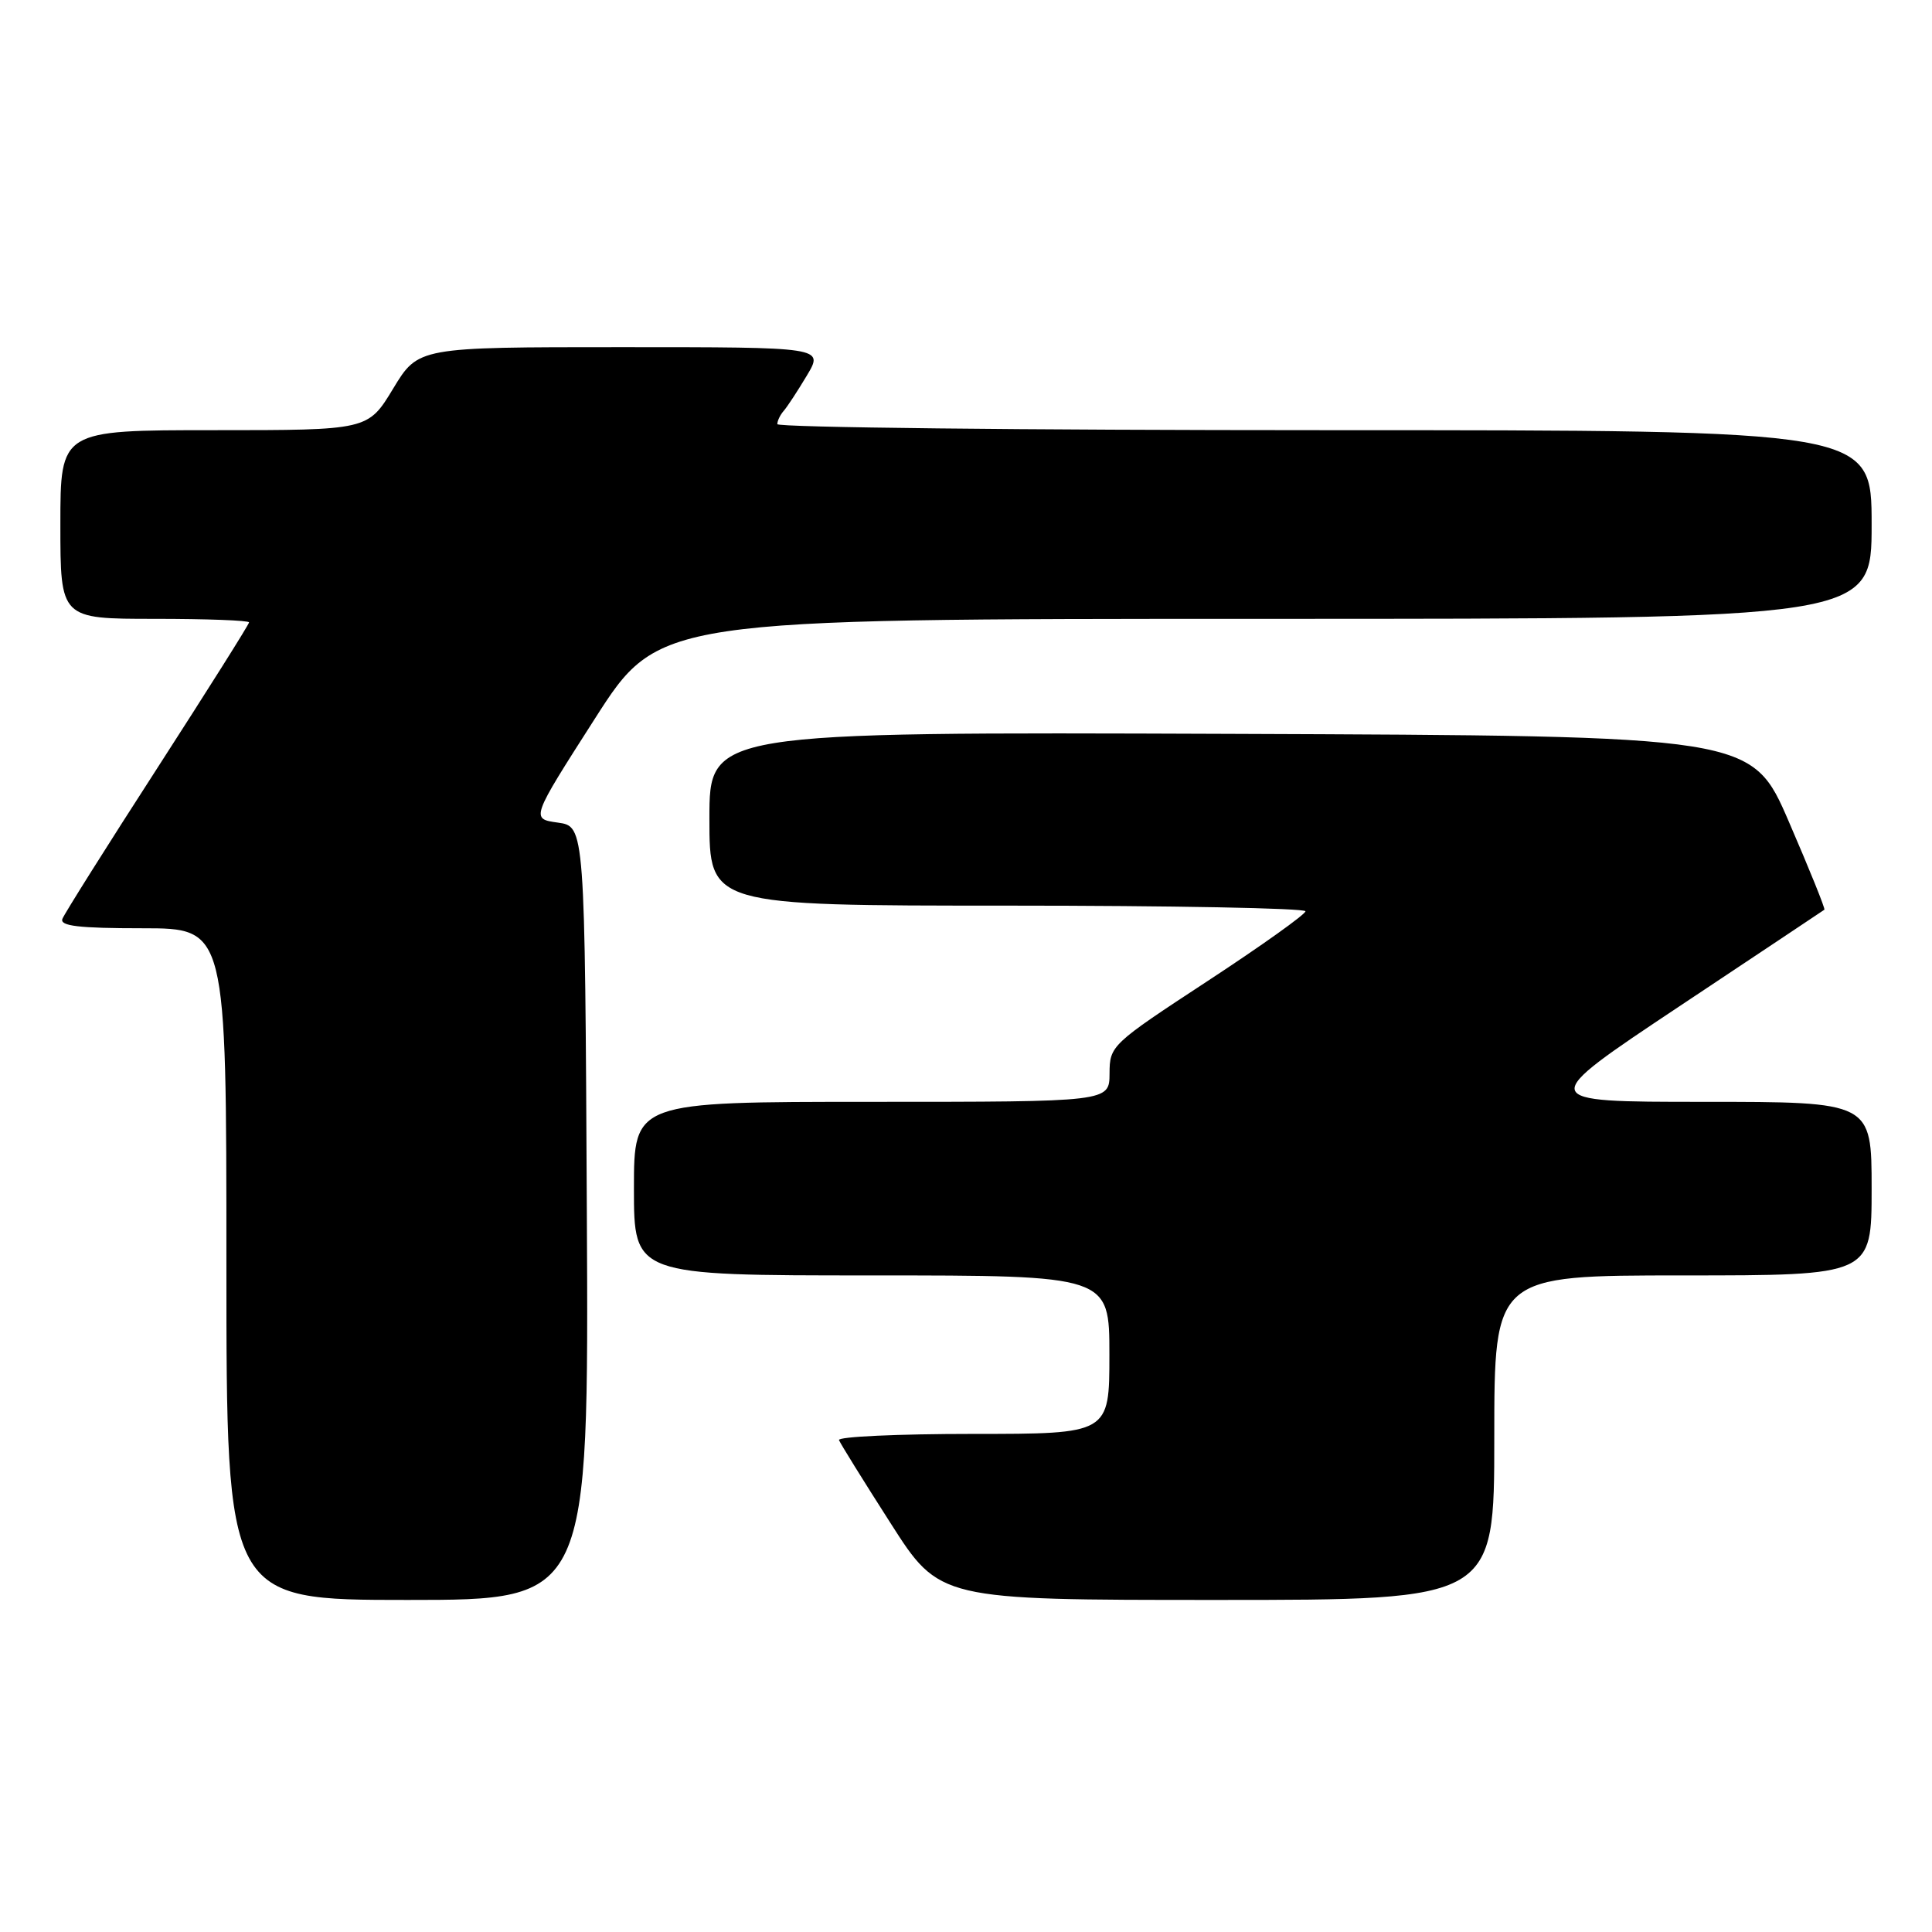<?xml version="1.0" encoding="UTF-8" standalone="no"?>
<!DOCTYPE svg PUBLIC "-//W3C//DTD SVG 1.1//EN" "http://www.w3.org/Graphics/SVG/1.1/DTD/svg11.dtd" >
<svg xmlns="http://www.w3.org/2000/svg" xmlns:xlink="http://www.w3.org/1999/xlink" version="1.1" viewBox="0 0 256 256">
 <g >
 <path fill="currentColor"
d=" M 77.76 160.75 C 77.50 109.50 77.50 109.50 73.92 109.00 C 70.33 108.50 70.33 108.50 78.81 95.25 C 87.29 82.00 87.29 82.00 167.65 82.00 C 248.00 82.00 248.00 82.00 248.00 69.50 C 248.00 57.00 248.00 57.00 175.50 57.00 C 135.62 57.00 103.00 56.64 103.00 56.20 C 103.00 55.76 103.38 54.97 103.84 54.45 C 104.30 53.93 105.69 51.81 106.92 49.75 C 109.16 46.00 109.16 46.00 82.29 46.00 C 55.42 46.00 55.42 46.00 52.09 51.50 C 48.76 57.00 48.76 57.00 28.38 57.00 C 8.00 57.00 8.00 57.00 8.00 69.50 C 8.00 82.00 8.00 82.00 20.50 82.00 C 27.38 82.00 33.00 82.21 33.00 82.47 C 33.00 82.73 27.54 91.39 20.88 101.72 C 14.21 112.05 8.54 121.06 8.27 121.75 C 7.90 122.70 10.42 123.00 18.89 123.00 C 30.00 123.00 30.00 123.00 30.00 167.50 C 30.00 212.00 30.00 212.00 54.01 212.00 C 78.02 212.00 78.02 212.00 77.76 160.75 Z  M 198.00 190.50 C 198.00 169.00 198.00 169.00 223.00 169.00 C 248.00 169.00 248.00 169.00 248.00 157.50 C 248.00 146.00 248.00 146.00 225.75 146.00 C 203.51 146.00 203.51 146.00 222.50 133.36 C 232.95 126.41 241.61 120.64 241.74 120.54 C 241.88 120.43 239.77 115.21 237.05 108.92 C 232.12 97.50 232.12 97.50 163.06 97.24 C 94.00 96.99 94.00 96.99 94.00 108.49 C 94.00 120.00 94.00 120.00 133.50 120.00 C 155.22 120.00 172.99 120.34 172.98 120.75 C 172.97 121.16 167.13 125.33 160.00 130.00 C 147.22 138.38 147.04 138.55 147.02 142.25 C 147.00 146.00 147.00 146.00 115.50 146.00 C 84.00 146.00 84.00 146.00 84.00 157.50 C 84.00 169.00 84.00 169.00 115.50 169.00 C 147.00 169.00 147.00 169.00 147.00 179.50 C 147.00 190.00 147.00 190.00 128.92 190.00 C 118.97 190.00 110.98 190.37 111.17 190.82 C 111.35 191.28 114.42 196.23 118.00 201.82 C 124.50 212.00 124.50 212.00 161.25 212.00 C 198.00 212.00 198.00 212.00 198.00 190.50 Z "/>
</g>
</svg>